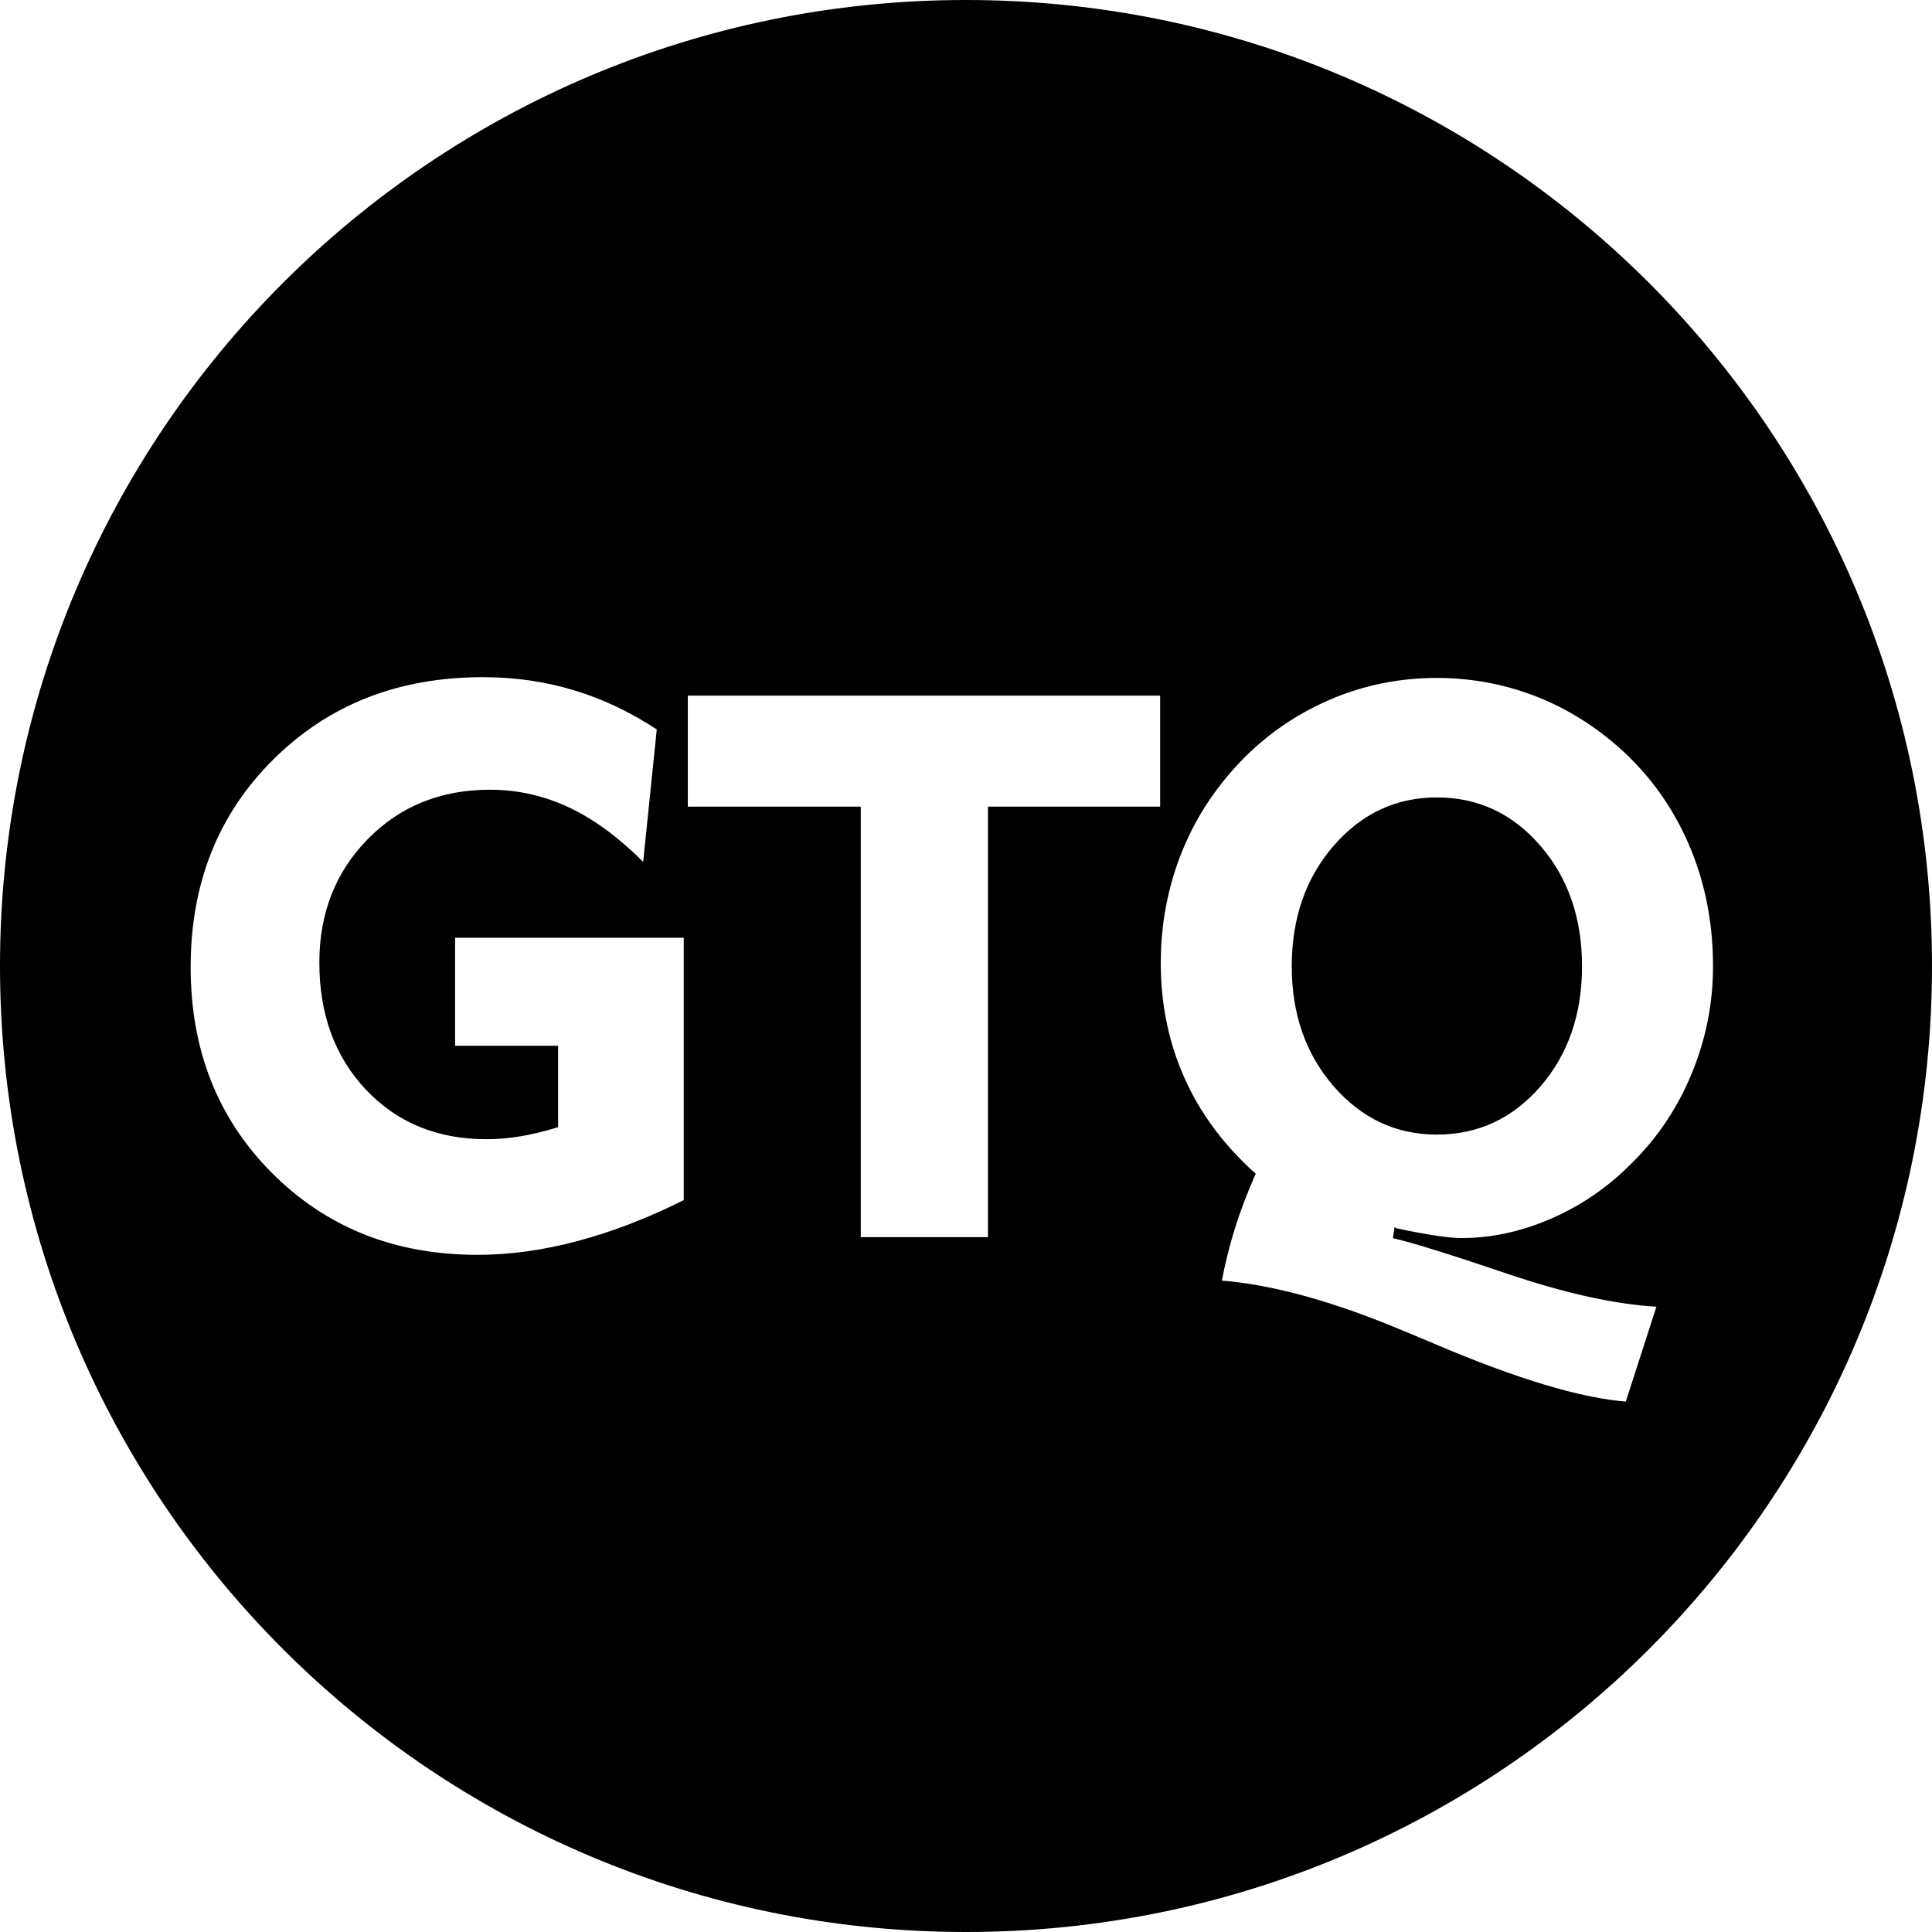 <?xml version="1.0" encoding="UTF-8"?>
<!DOCTYPE svg PUBLIC "-//W3C//DTD SVG 1.1//EN" "http://www.w3.org/Graphics/SVG/1.1/DTD/svg11.dtd">
<!-- Creator: CorelDRAW 2021.5 -->
<svg xmlns="http://www.w3.org/2000/svg" xml:space="preserve" width="1652px" height="1652px" version="1.1" style="shape-rendering:geometricPrecision; text-rendering:geometricPrecision; image-rendering:optimizeQuality; fill-rule:evenodd; clip-rule:evenodd"
viewBox="0 0 1652 1652"
 xmlns:xlink="http://www.w3.org/1999/xlink"
 xmlns:xodm="http://www.corel.com/coreldraw/odm/2003">
 <defs>
  <style type="text/css">
   <![CDATA[
    .str0 {stroke:black;stroke-width:2.36;stroke-miterlimit:22.926}
    .fil0 {fill:black}
   ]]>
  </style>
 </defs>
 <g id="Layer_x0020_1">
  <path class="fil0 str0" d="M826 1.18c455.54,0 824.82,369.28 824.82,824.82 0,455.54 -369.28,824.82 -824.82,824.82 -455.54,0 -824.82,-369.28 -824.82,-824.82 0,-455.54 369.28,-824.82 824.82,-824.82zm-240.17 799.51l0 226.24c-31.23,15.67 -61.69,27.39 -91.27,35.28 -29.69,7.99 -58.39,11.94 -86.22,11.94 -70.88,0 -129.6,-23.34 -176.39,-70.12 -46.78,-46.78 -70.11,-105.83 -70.11,-177.04 0,-71.98 23.66,-131.47 71.1,-178.47 47.44,-47.11 107.37,-70.67 180,-70.67 27.39,0 53.47,3.73 78.34,11.29 24.76,7.45 48.64,18.84 71.54,33.96l-11.94 116.46c-21.59,-21.8 -43.06,-37.8 -64.42,-47.88 -21.48,-10.18 -43.94,-15.22 -67.49,-15.22 -41.74,0 -76.25,13.91 -103.64,41.85 -27.39,27.93 -41.09,62.88 -41.09,104.73 0,44.15 13.26,80.09 39.66,108.03 26.41,27.93 60.48,41.85 102.11,41.85 9.64,0 19.39,-0.88 29.25,-2.52 9.86,-1.76 20.05,-4.17 30.79,-7.45l0 -67.6 -88.09 0 0 -94.66 197.87 0zm149.02 258.34l0 -368.11 -147.9 0 0 -97.29 406.23 0 0 97.29 -147.24 0 0 368.11 -111.09 0zm308.54 37.03c2.84,-15.23 6.57,-30.35 11.28,-45.58 4.71,-15.22 10.63,-30.67 17.64,-46.56 -26.73,-23.99 -47,-51.16 -60.59,-81.73 -13.58,-30.45 -20.37,-63.43 -20.37,-99.04 0,-27.39 4.16,-53.9 12.49,-79.65 8.43,-25.63 20.59,-49.08 36.59,-70.22 22.79,-30.24 50.5,-53.58 83.26,-70.01 32.76,-16.54 67.71,-24.76 104.96,-24.76 26.51,0 52.04,4.27 76.58,12.71 24.54,8.44 47.22,20.92 68.25,37.36 29.8,23.33 52.59,52.04 68.59,86.11 15.88,33.96 23.88,71.21 23.88,111.64 0,32.1 -6.25,63.1 -18.63,92.79 -12.38,29.8 -29.91,55.55 -52.36,77.46 -20.05,20.05 -42.95,35.61 -68.48,46.67 -25.63,11.07 -51.16,16.55 -76.58,16.55 -10.95,0 -29.58,-2.74 -55.87,-8.33l-0.66 -0.33 -0.99 6.68c14.58,3.29 46.9,13.26 96.96,30.24 49.96,16.87 92.91,26.3 128.62,28.16l-26.95 83.48c-39.55,-2.96 -94.66,-19.61 -165.32,-49.74 -9.2,-3.94 -16.1,-6.79 -20.82,-8.76l-3.83 -1.54c-60.59,-25.63 -113.17,-40.2 -157.65,-43.6zm62.33 -269.73c0,40.43 11.84,74.39 35.5,101.67 23.67,27.28 52.81,40.97 87.43,40.97 34.84,0 64.09,-13.58 87.64,-40.75 23.56,-27.28 35.28,-61.24 35.28,-101.89 0,-40.86 -11.72,-75.05 -35.28,-102.33 -23.55,-27.28 -52.8,-40.97 -87.64,-40.97 -34.62,0 -63.76,13.69 -87.43,40.97 -23.66,27.28 -35.5,61.47 -35.5,102.33z"/>
 </g>
</svg>
